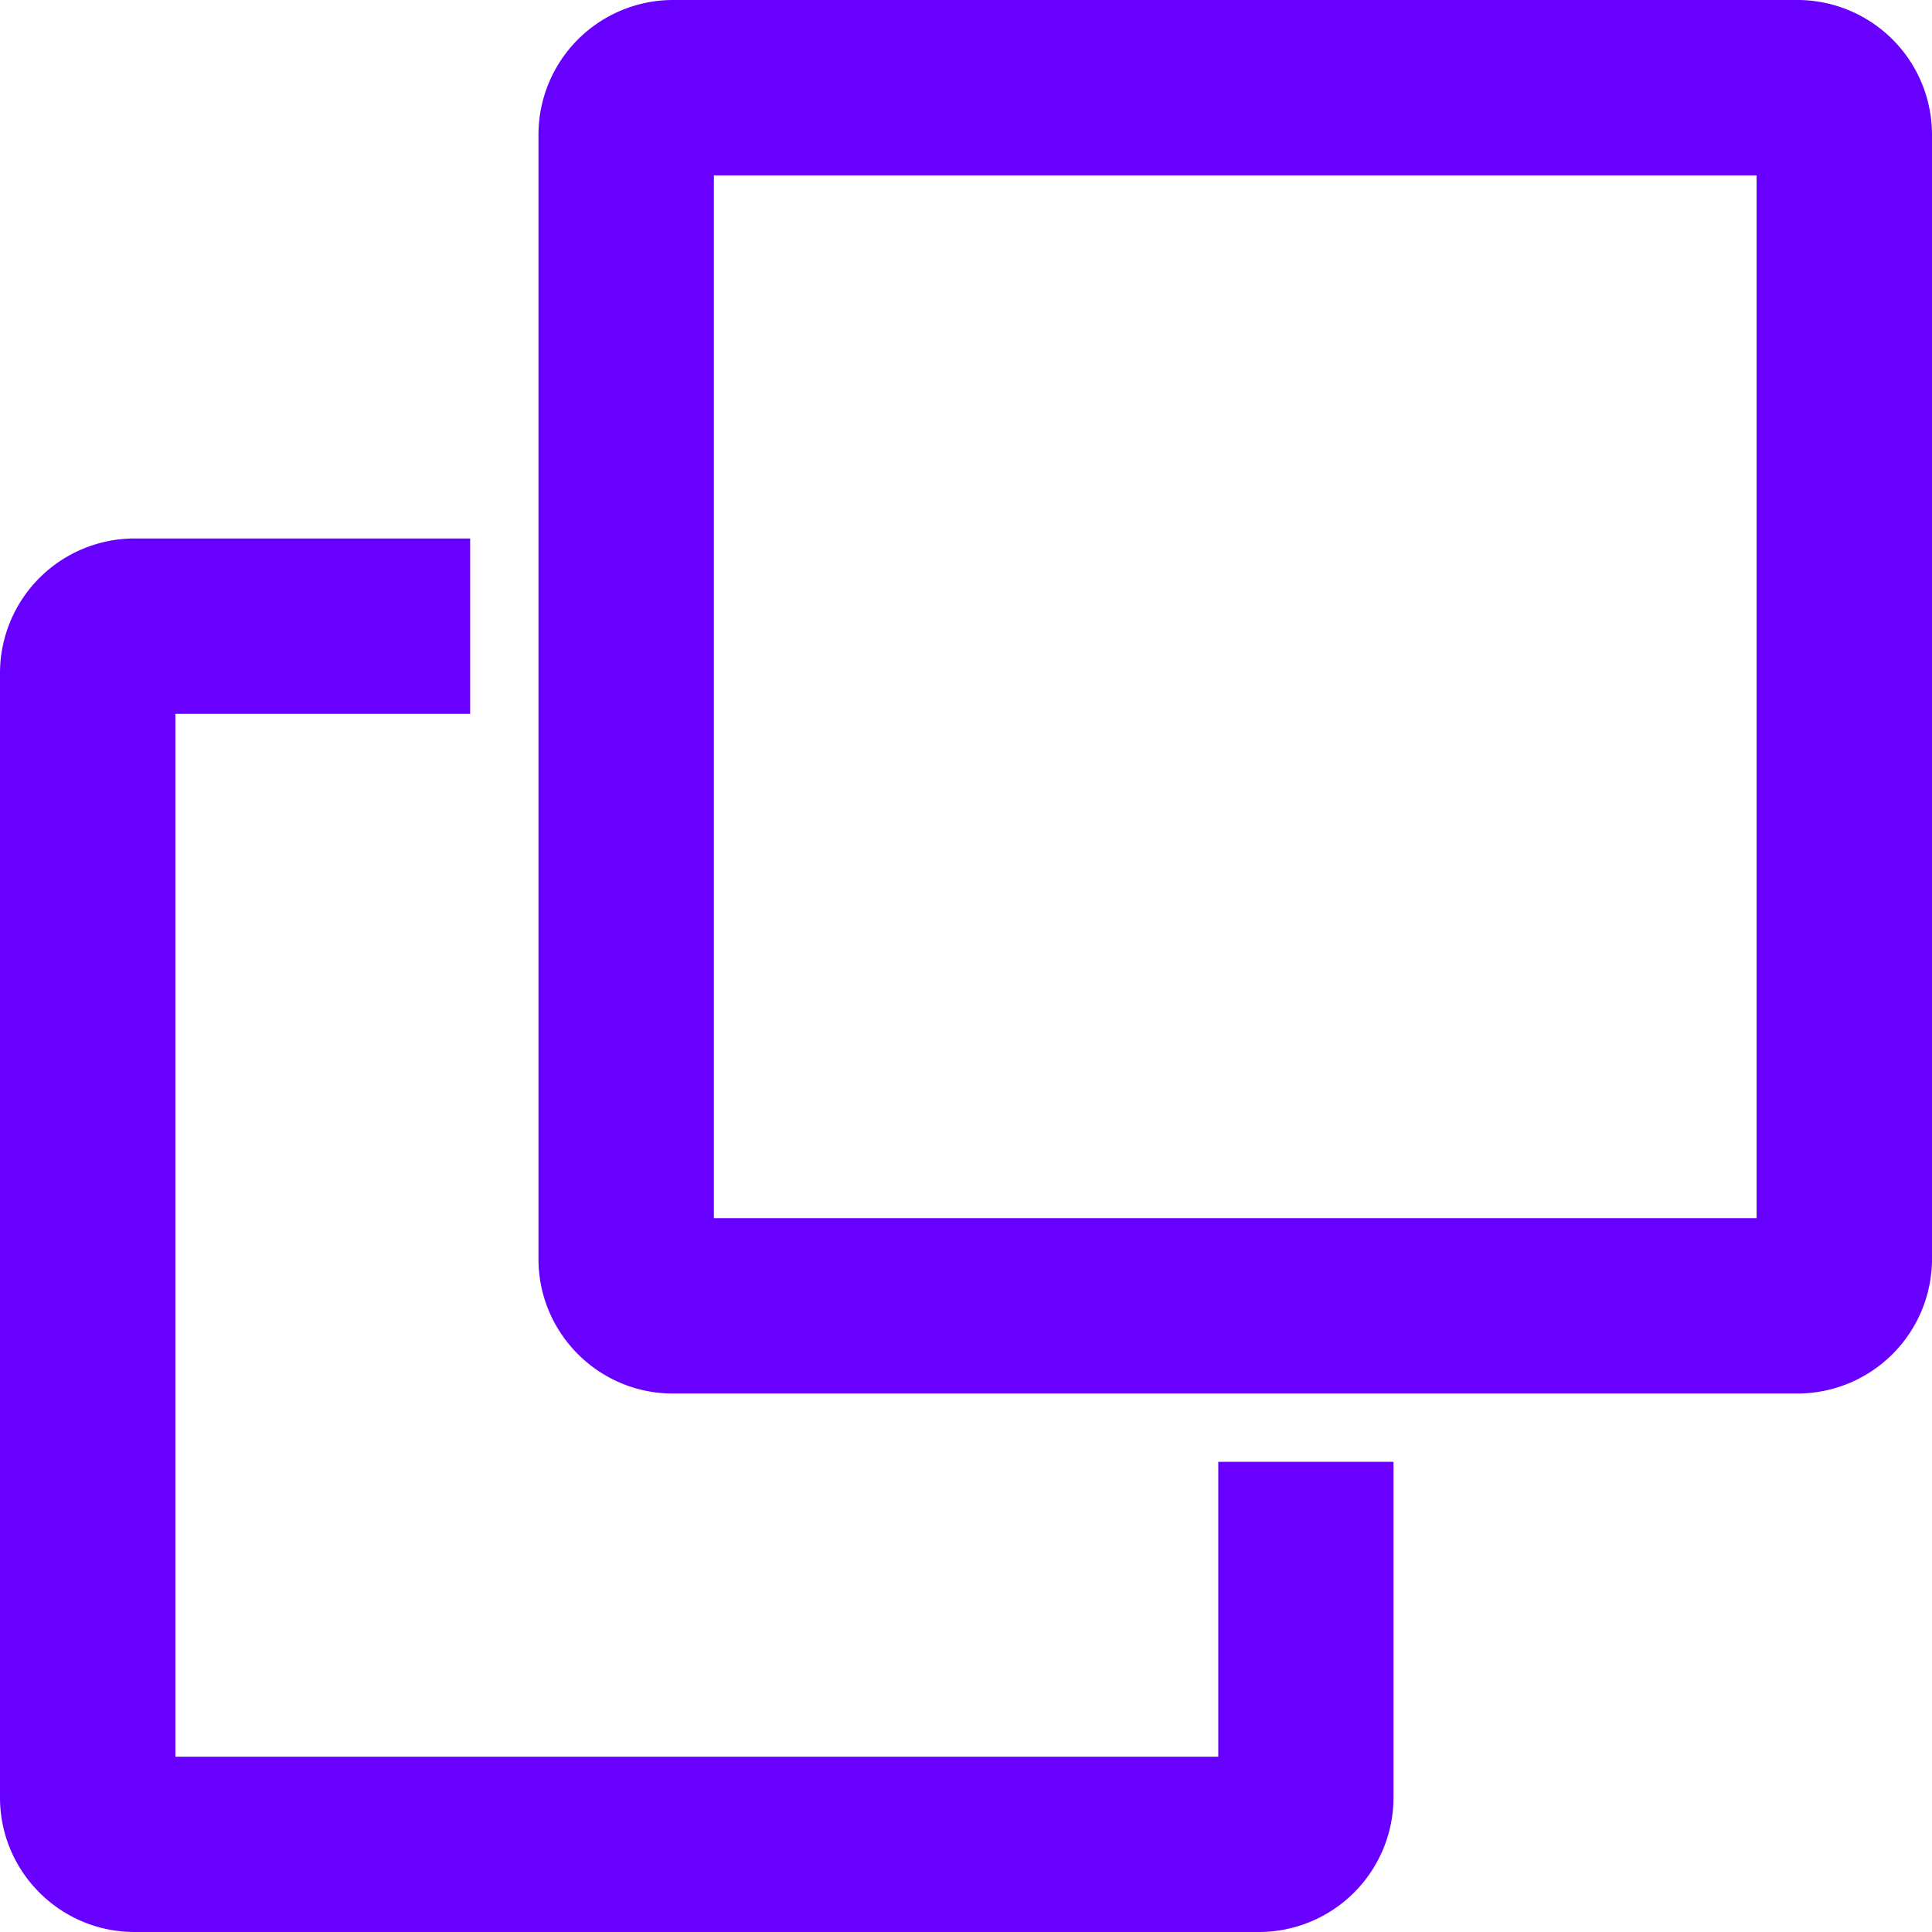 <?xml version="1.0" encoding="UTF-8" standalone="no"?>
<svg
   width="14"
   height="14"
   viewBox="0 0 14 14"
   version="1.1"
   id="svg4232"
   sodipodi:docname="copy-14-submit-400.svg"
   inkscape:version="1.1 (c68e22c387, 2021-05-23)"
   xmlns:inkscape="http://www.inkscape.org/namespaces/inkscape"
   xmlns:sodipodi="http://sodipodi.sourceforge.net/DTD/sodipodi-0.dtd"
   xmlns="http://www.w3.org/2000/svg"
   xmlns:svg="http://www.w3.org/2000/svg"
   xmlns:rdf="http://www.w3.org/1999/02/22-rdf-syntax-ns#"
   xmlns:cc="http://creativecommons.org/ns#"
   xmlns:dc="http://purl.org/dc/elements/1.1/">
  <defs
     id="defs4236" />
  <sodipodi:namedview
     pagecolor="#ffffff"
     bordercolor="#666666"
     borderopacity="1"
     objecttolerance="10"
     gridtolerance="10"
     guidetolerance="10"
     inkscape:pageopacity="0"
     inkscape:pageshadow="2"
     inkscape:window-width="1906"
     inkscape:window-height="969"
     id="namedview4234"
     showgrid="false"
     inkscape:zoom="16.857143"
     inkscape:cx="-4.6567796"
     inkscape:cy="7.029661"
     inkscape:window-x="2830"
     inkscape:window-y="245"
     inkscape:window-maximized="0"
     inkscape:current-layer="g4230"
     inkscape:pagecheckerboard="0" />
  <g
     fill="none"
     fill-rule="evenodd"
     id="g4230">
    <path
       fill="none"
       d="M0 0h14v14H0z"
       id="path4226" />
    <path
       fill="#1F5AF6"
       fill-rule="nonzero"
       d="M13.025 0H4.876a.976.976 0 0 0-.974.975v8.149c0 .537.437.974.974.974h8.15A.976.976 0 0 0 14 9.124V.974A.976.976 0 0 0 13.025 0zm-.296 8.827H5.173V1.271h7.556v7.556zM8.827 12.73H1.271V5.173h2.136V3.902H.975A.976.976 0 0 0 0 4.876v8.15c0 .537.437.974.975.974h8.149a.976.976 0 0 0 .974-.975v-2.432h-1.27v2.136z"
       id="path4228"
       style="fill:#6800ff;fill-opacity:1" />
  </g>
</svg>

